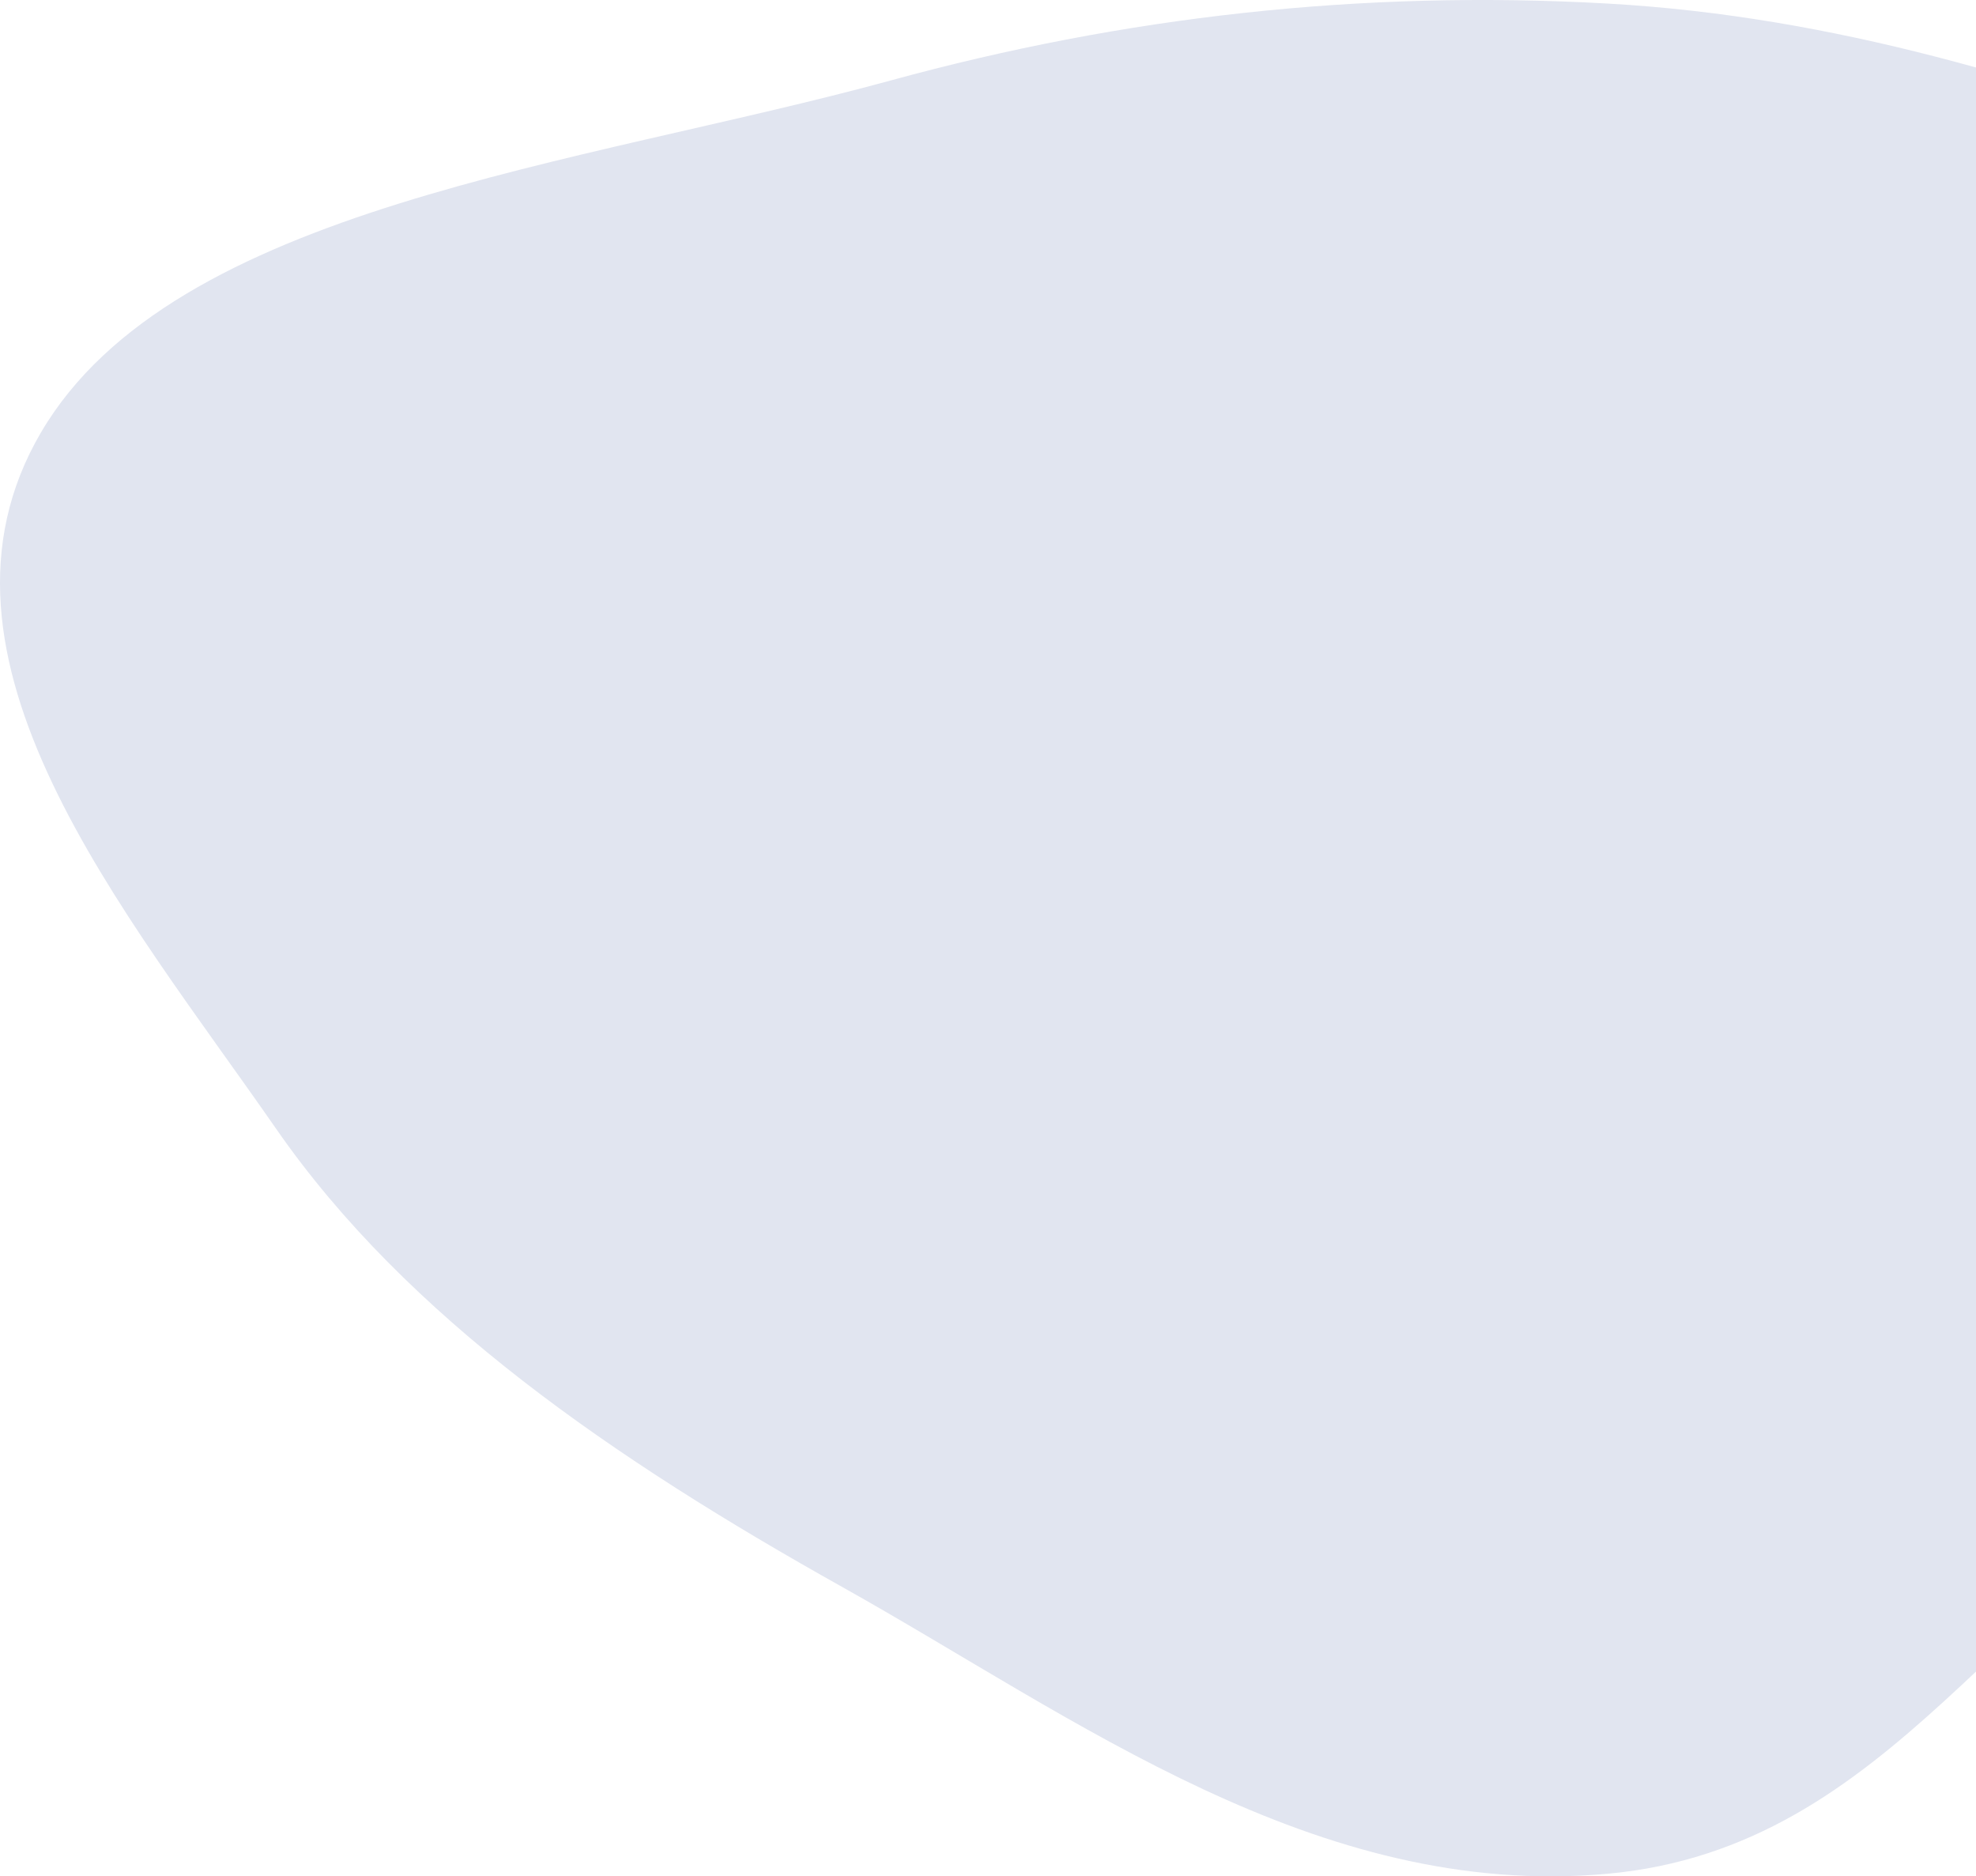 <svg width="711" height="675" fill="none" xmlns="http://www.w3.org/2000/svg"><path fill-rule="evenodd" clip-rule="evenodd" d="M578.223 1.27c82.519 4.633 156.175 28.075 230.502 54.992C900.058 89.338 1005.59 111.373 1059 175.38c59.88 71.756 105.79 169.16 52.5 243.708-53.54 74.913-206.585 60.476-302.794 106.481-87.717 41.944-126.794 139.212-230.483 148.523C473.615 683.485 387.175 618 303.148 570.965 220.83 524.887 146.465 473.948 99.315 406.02 44.84 327.536-32.743 236.432 14.778 155.513 62.517 74.222 208.432 59.624 320.806 28.862 404.158 6.044 489.601-3.708 578.223 1.269z" fill="#E1E5F0"/></svg>